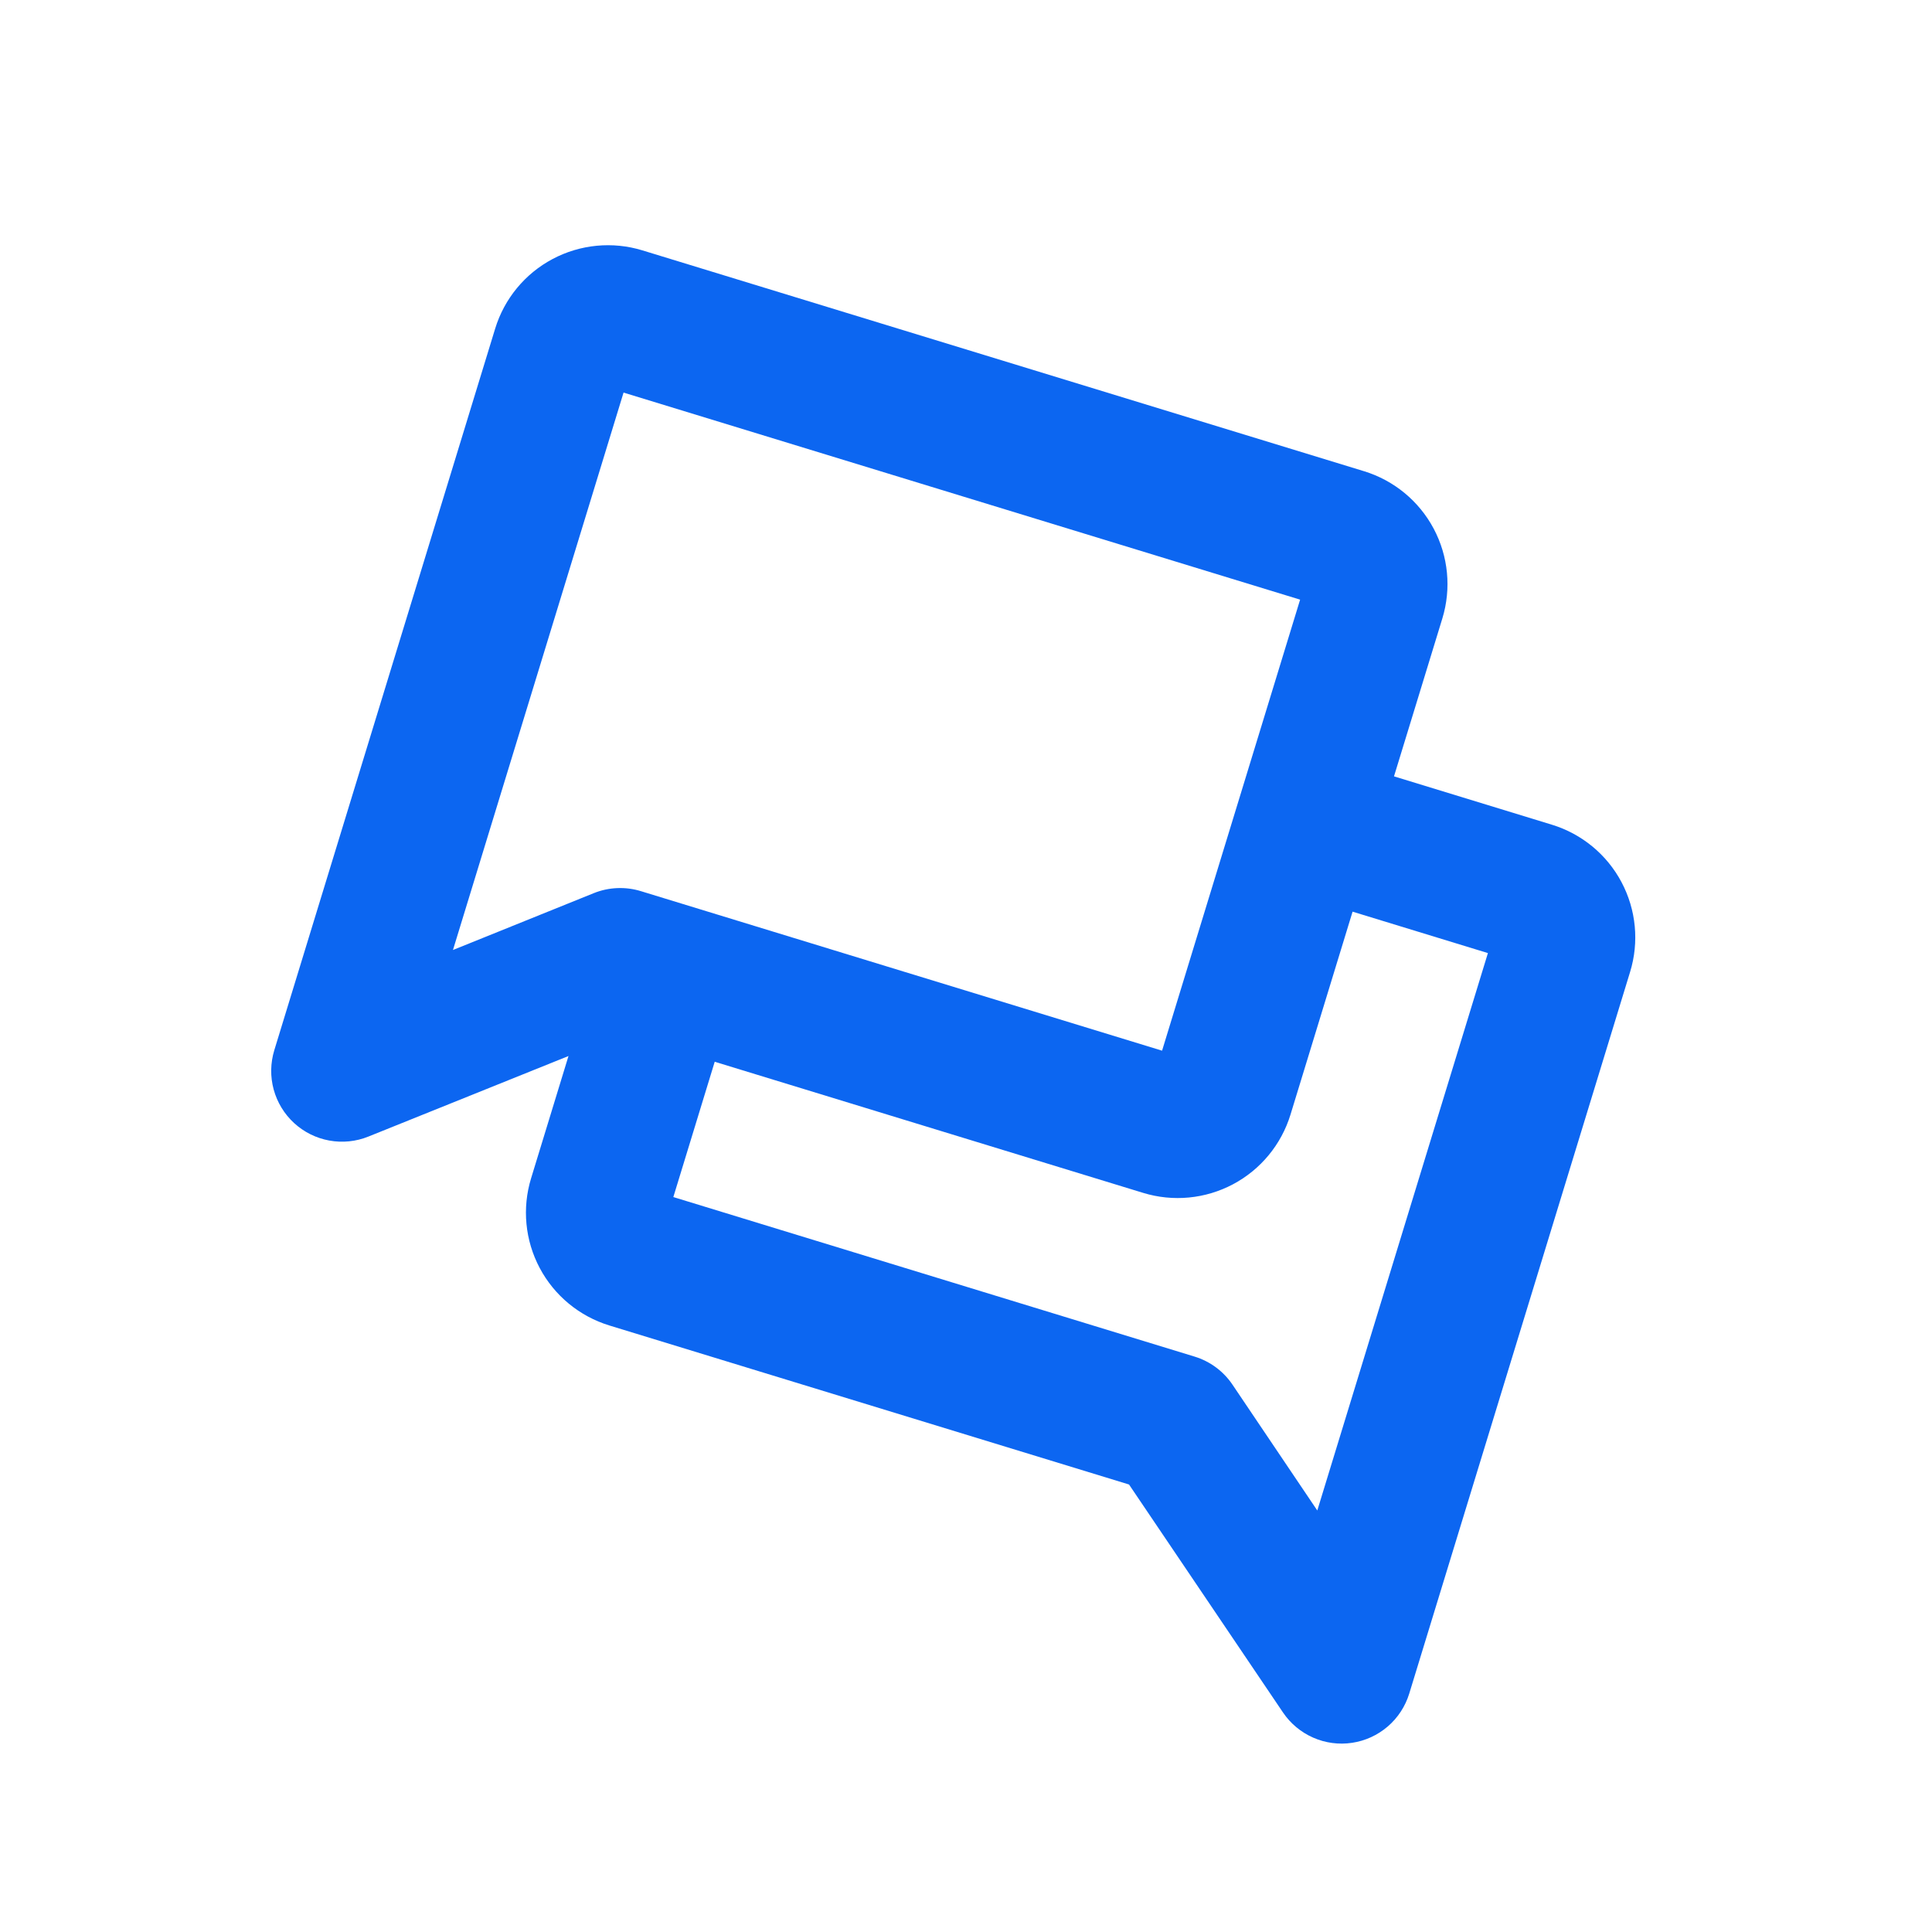 <svg width="64" height="64" viewBox="0 0 64 64" fill="none" xmlns="http://www.w3.org/2000/svg">
<path d="M51.407 27.319L46.178 25.718L47.779 20.489C48.082 19.498 47.979 18.428 47.493 17.513C47.007 16.598 46.177 15.914 45.187 15.61L21.281 8.294C20.291 7.991 19.22 8.094 18.305 8.58C17.39 9.066 16.706 9.895 16.403 10.886L9.086 34.791C8.957 35.215 8.95 35.666 9.066 36.092C9.183 36.519 9.417 36.904 9.743 37.203C10.069 37.502 10.473 37.703 10.908 37.782C11.343 37.861 11.792 37.816 12.202 37.651L18.832 34.982L17.594 39.029C17.29 40.02 17.393 41.09 17.879 42.005C18.365 42.92 19.195 43.604 20.186 43.908L37.4 49.176L42.501 56.728C42.748 57.094 43.095 57.383 43.5 57.561C43.904 57.739 44.352 57.799 44.789 57.733C45.227 57.668 45.636 57.48 45.972 57.191C46.307 56.903 46.553 56.525 46.683 56.102L53.999 32.197C54.303 31.206 54.2 30.136 53.714 29.221C53.228 28.306 52.398 27.622 51.407 27.319ZM15.005 31.47L20.656 13.005L43.068 19.864L38.495 34.805L21.235 29.522C20.72 29.363 20.166 29.386 19.666 29.588L15.005 31.47ZM43.637 50.037L40.828 45.869C40.528 45.424 40.085 45.096 39.572 44.939L22.305 39.654L23.676 35.172L37.87 39.516C38.861 39.819 39.931 39.716 40.846 39.23C41.761 38.744 42.445 37.914 42.749 36.924L44.806 30.2L49.289 31.572L43.637 50.037Z" fill="#0C66F1"/>
</svg>
